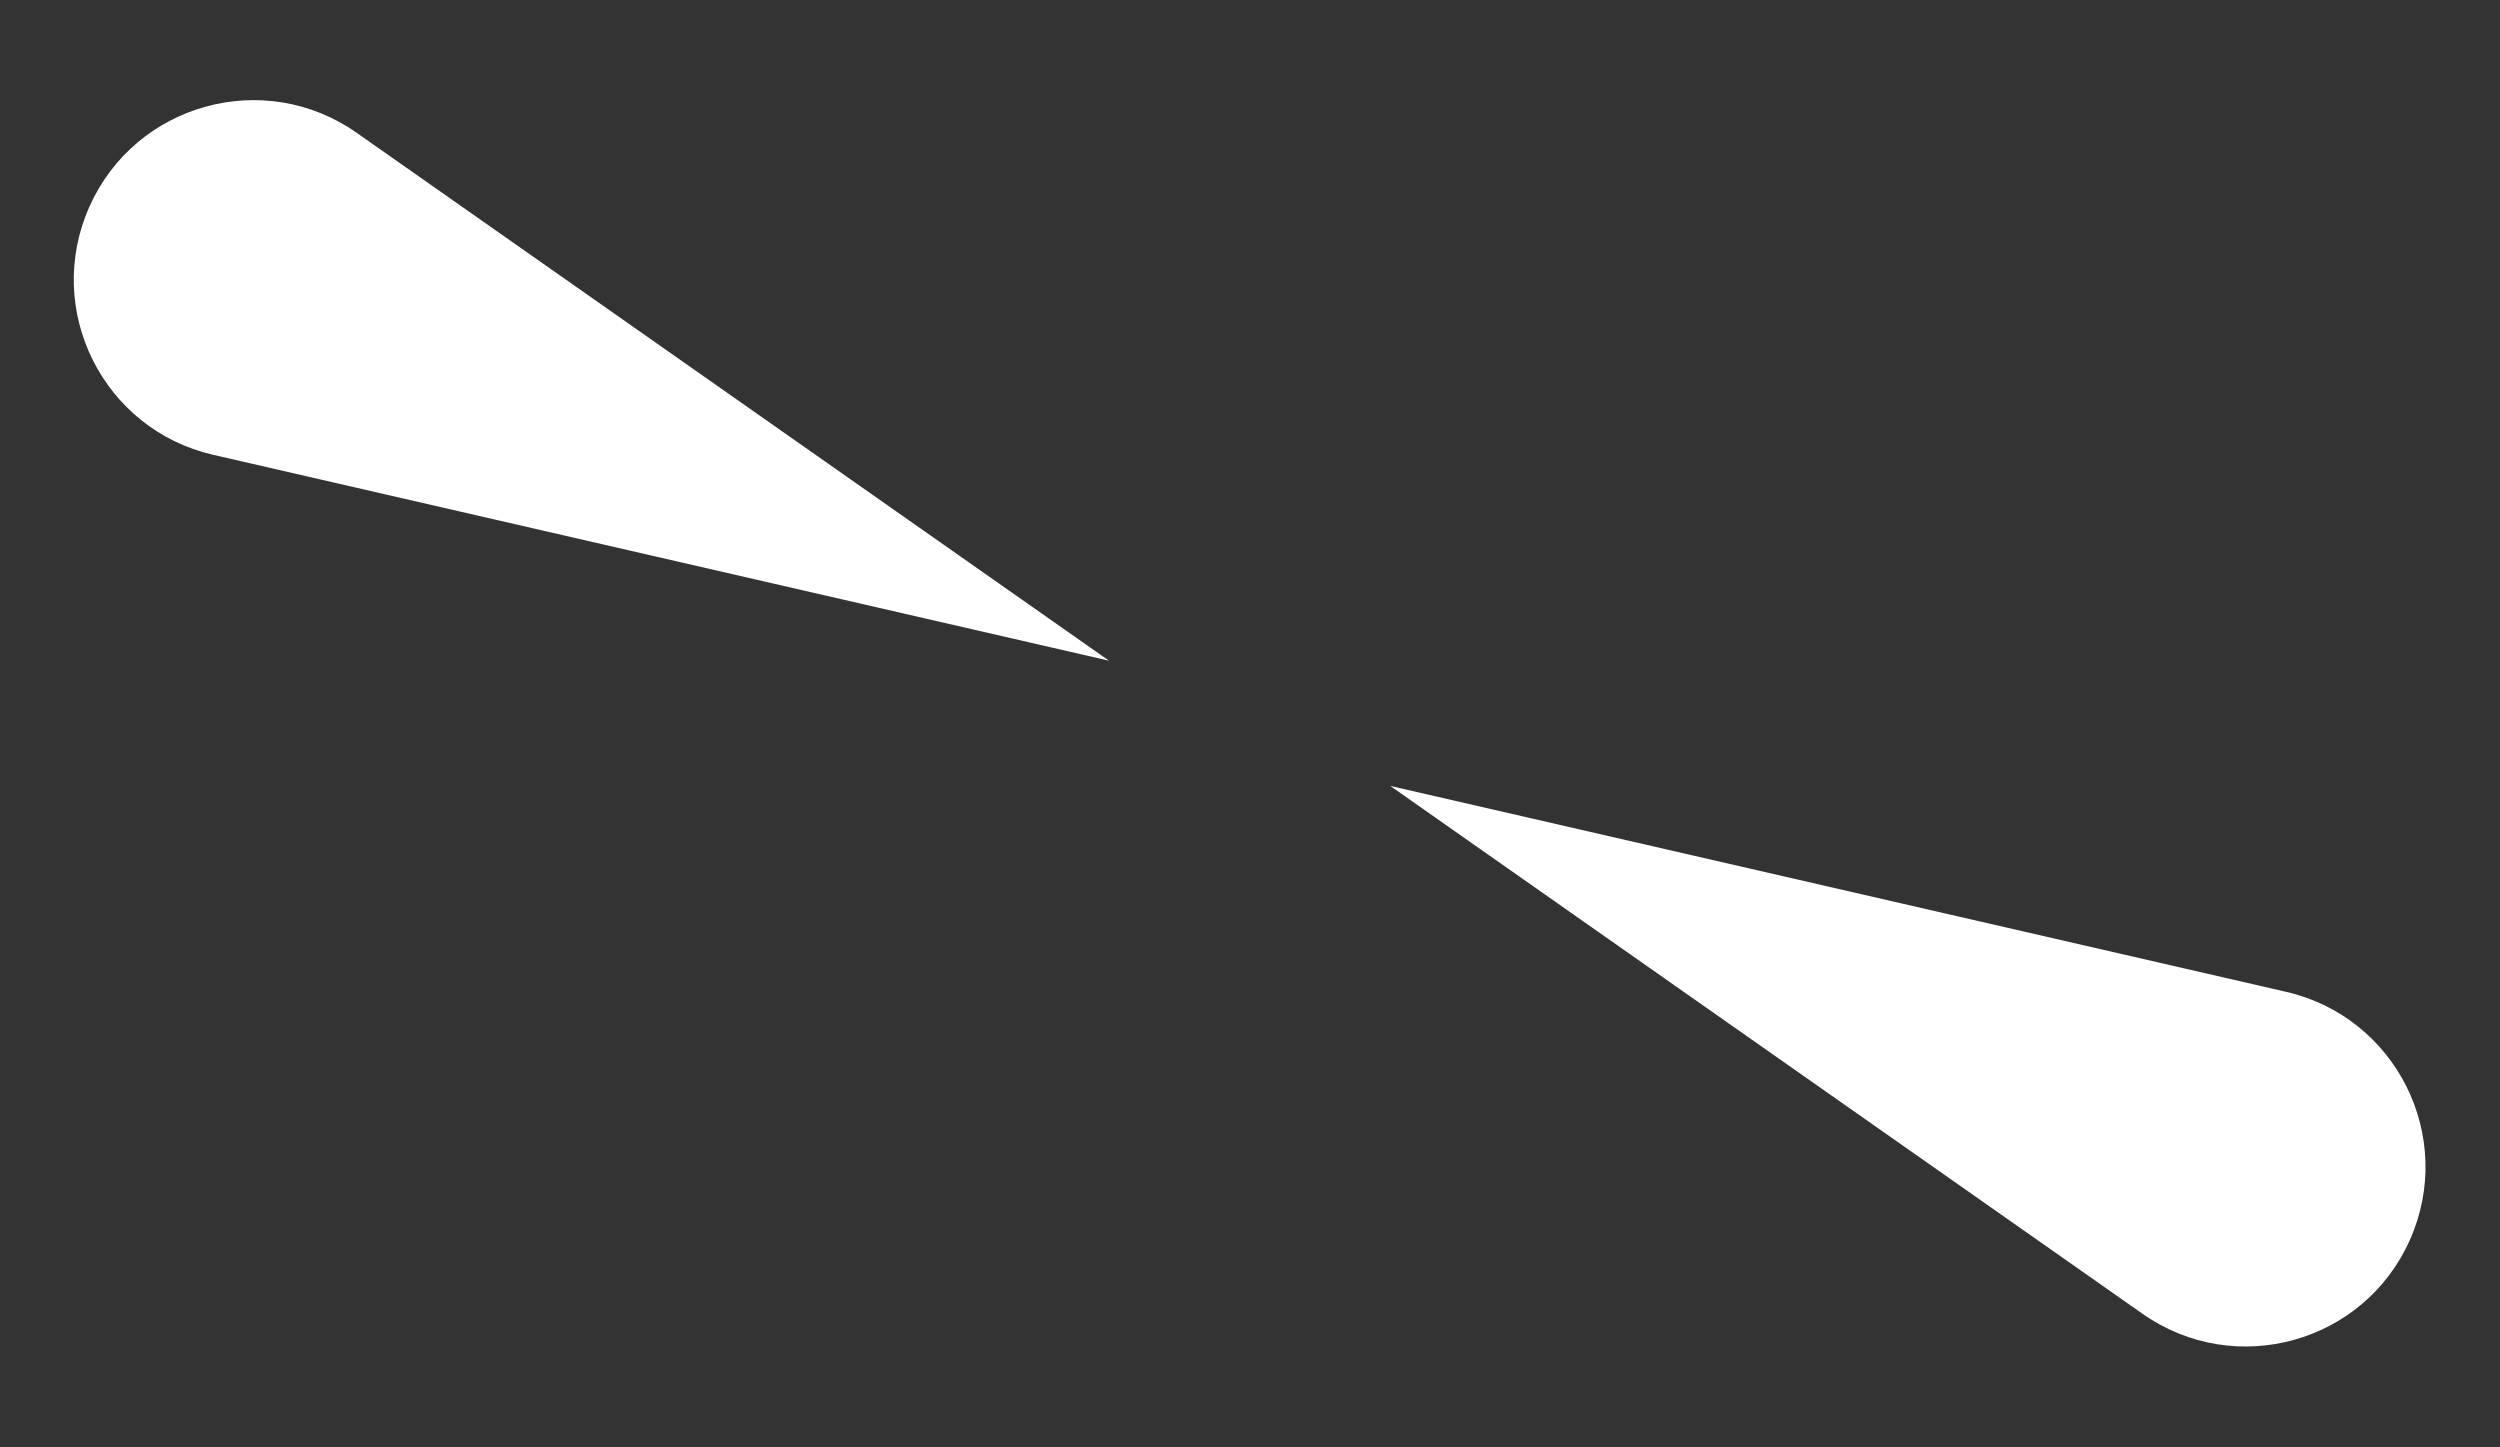 <svg width="228" height="132" viewBox="0 0 228 132" fill="none" xmlns="http://www.w3.org/2000/svg">
<rect x="0" y="0" width="228" height="132" fill="#333333" stroke="none"/>
<path d="M101.141 60.256L19.446 41.48C9.401 39.172 3.96 28.27 8.152 18.855C12.344 9.439 24.086 6.189 32.523 12.109L101.141 60.256Z" fill="white"/>
<path d="M126.793 71.677L195.411 119.825C203.848 125.745 215.59 122.495 219.783 113.079C223.975 103.663 218.533 92.762 208.488 90.453L126.793 71.677Z" fill="white"/>
</svg>
